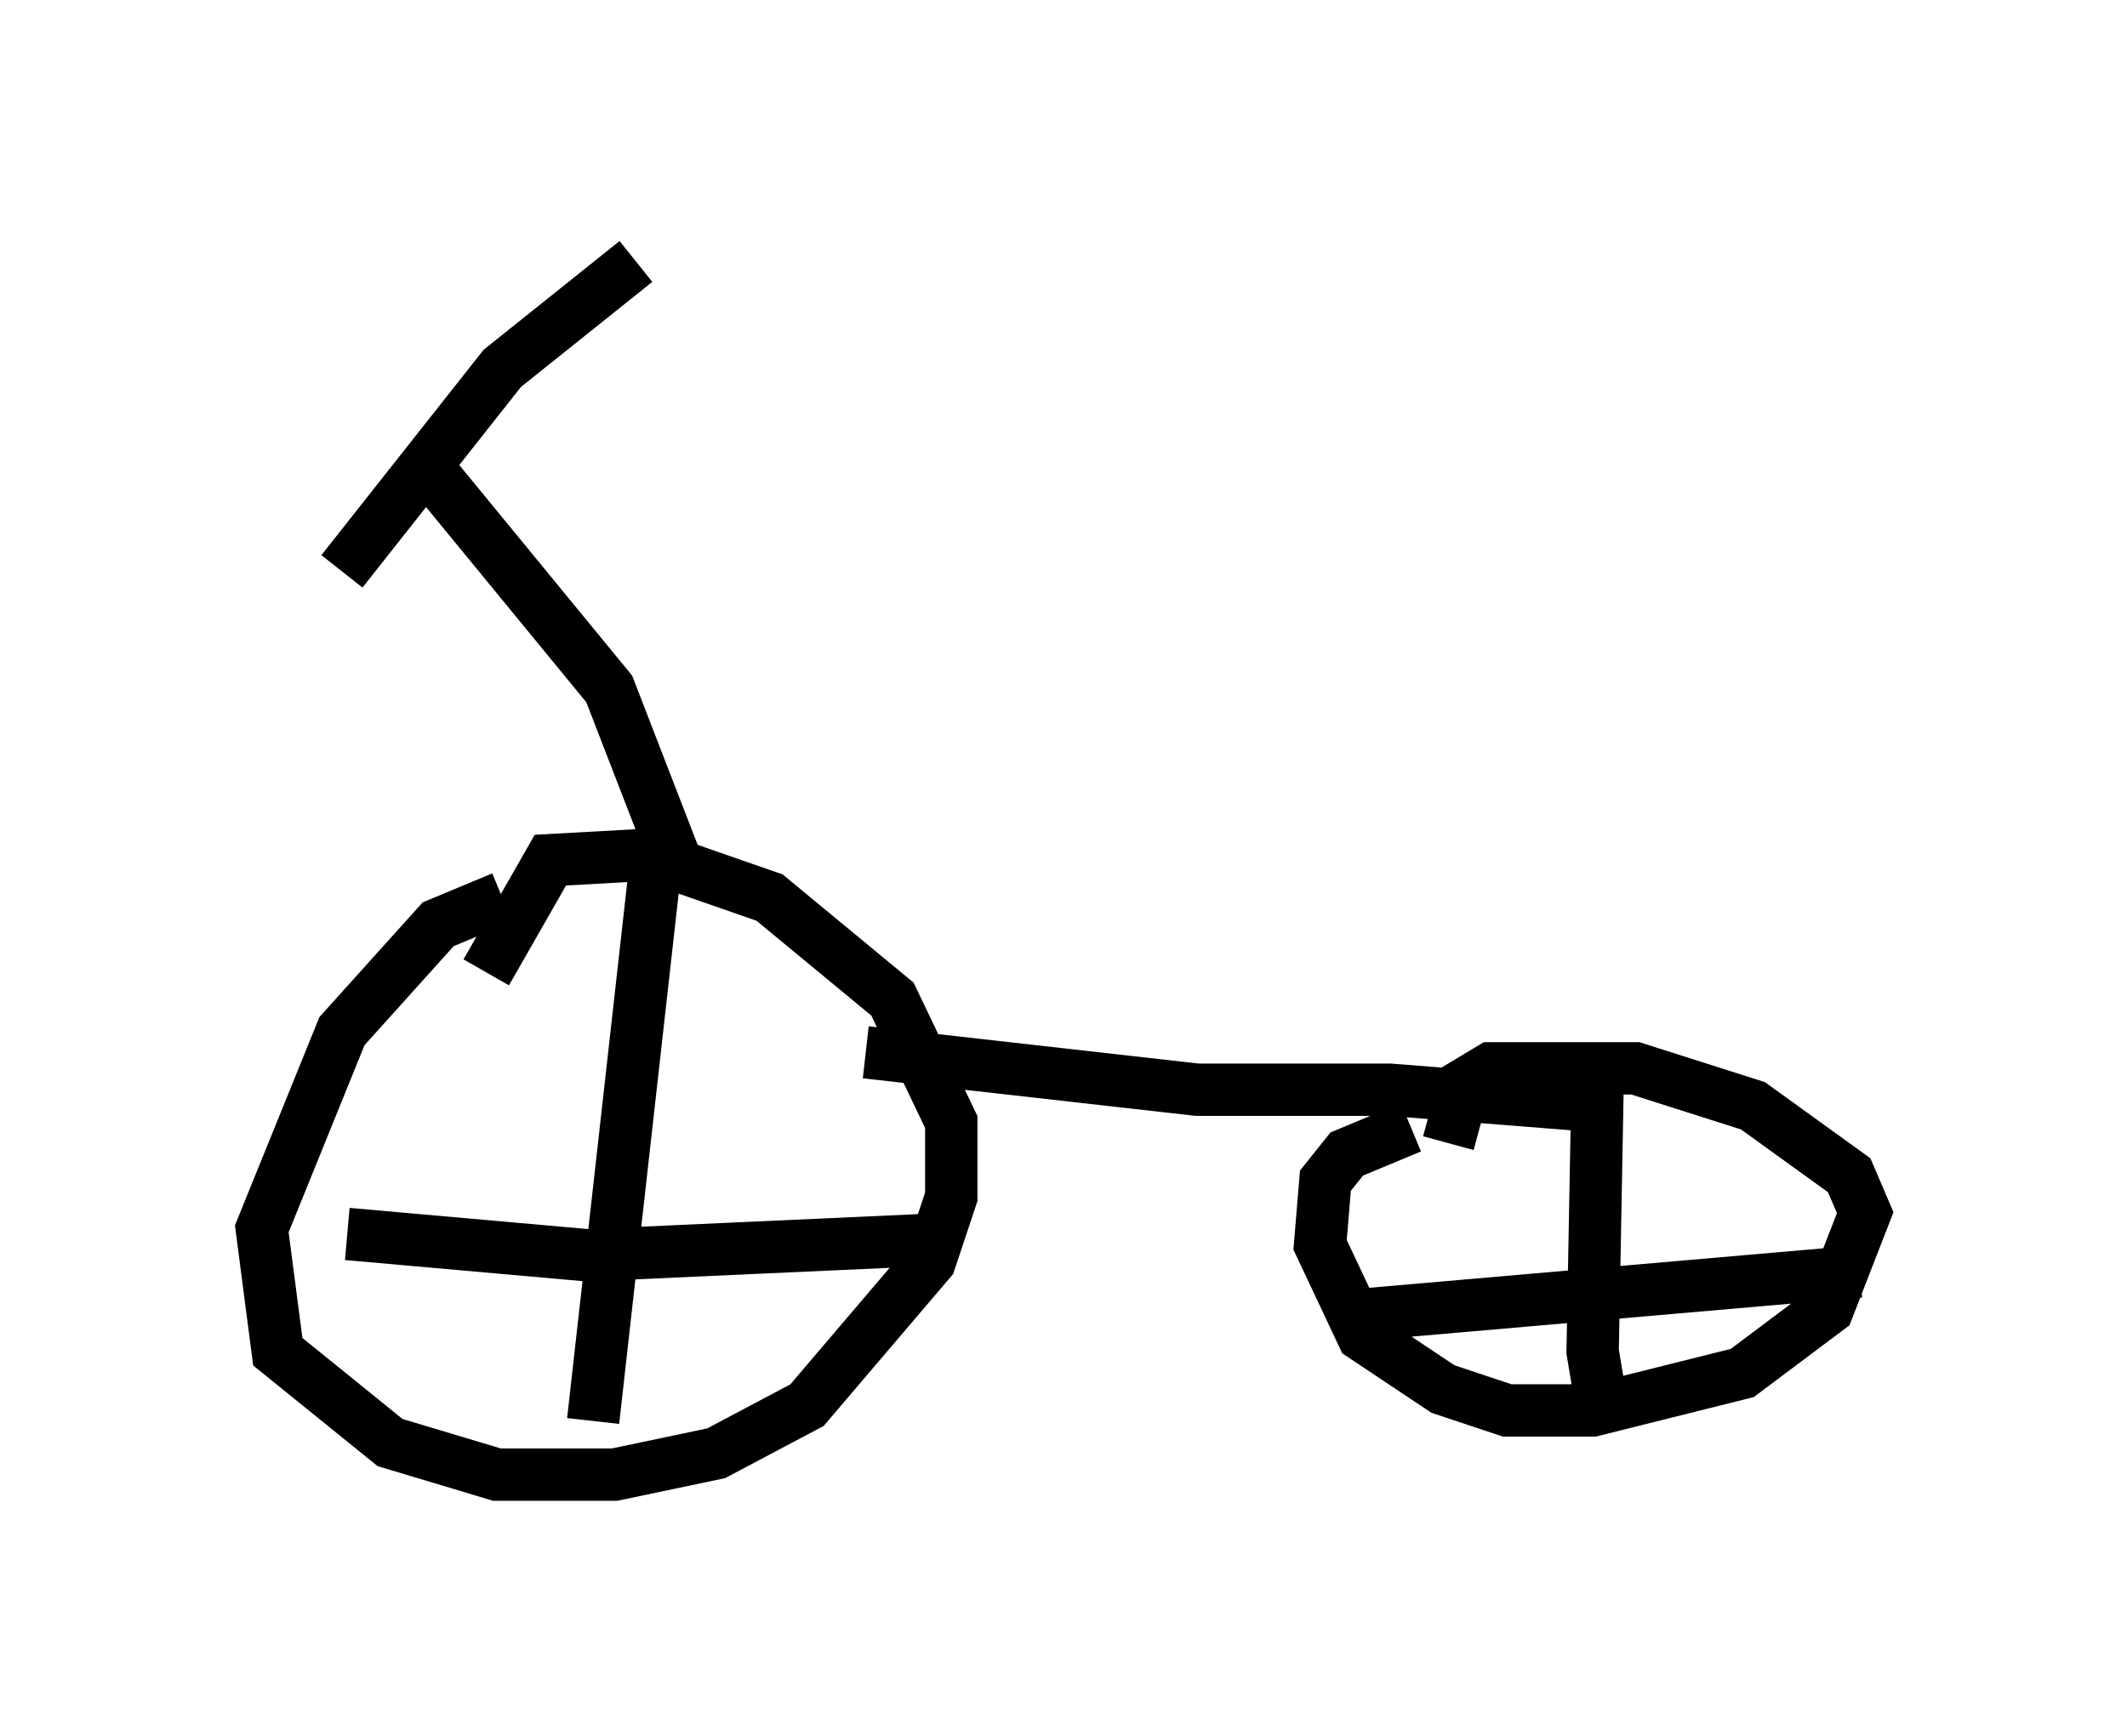 <?xml version="1.0" encoding="utf-8" ?>
<svg baseProfile="full" height="33.173" version="1.1" width="40.625" xmlns="http://www.w3.org/2000/svg" xmlns:ev="http://www.w3.org/2001/xml-events" xmlns:xlink="http://www.w3.org/1999/xlink"><defs /><rect fill="white" height="33.173" width="40.625" x="0" y="0" /><path d="M11.125, 17.148 m-1.531, 0.0 l-1.225, 0.51 -1.838, 2.042 l-1.531, 3.777 0.306, 2.348 l2.144, 1.735 2.042, 0.613 l2.246, 0.0 1.94, -0.408 l1.735, -0.919 2.348, -2.756 l0.408, -1.225 0.0, -1.429 l-1.123, -2.348 -2.348, -1.94 l-2.348, -0.817 -1.838, 0.102 l-1.225, 2.144 m17.661, 2.96 l-1.225, 0.51 -0.408, 0.51 l-0.102, 1.225 0.817, 1.735 l1.531, 1.021 1.225, 0.408 l1.633, 0.0 2.858, -0.715 l1.633, -1.225 0.715, -1.838 l-0.306, -0.715 -1.838, -1.327 l-2.246, -0.715 -2.756, 0.0 l-0.51, 0.306 -0.306, 1.123 m2.858, -1.531 l-0.102, 5.513 0.204, 1.225 m-4.492, -1.94 l9.392, -0.817 m-22.969, -8.065 l-1.225, 10.923 m-4.696, -3.573 l4.594, 0.408 6.738, -0.306 m12.454, -2.552 l-3.879, -0.306 -3.675, 0.0 l-6.329, -0.715 m-3.675, -3.777 l-1.225, -3.165 -3.267, -3.981 m-1.838, 1.735 l3.063, -3.879 2.552, -2.042 " fill="none" stroke="black" stroke-width="1" /></svg>